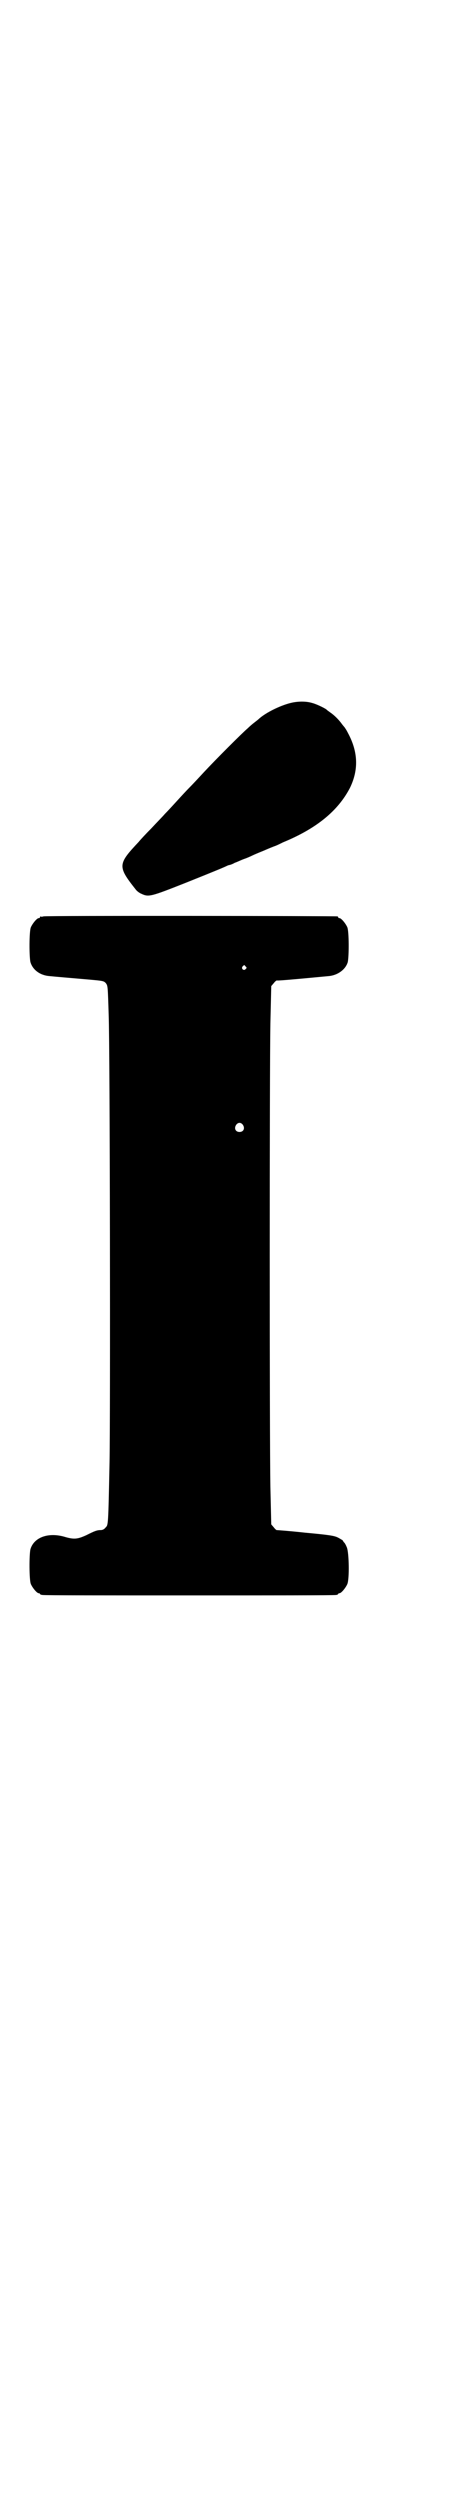<?xml version="1.0" standalone="no"?>
<!DOCTYPE svg PUBLIC "-//W3C//DTD SVG 20010904//EN"
 "http://www.w3.org/TR/2001/REC-SVG-20010904/DTD/svg10.dtd">
<svg version="1.0" xmlns="http://www.w3.org/2000/svg"
 width="536pt" height="2870pt" viewBox="0 0 536 2870"
 preserveAspectRatio="xMidYMid meet">
<g transform="translate(0,2870) scale(0.5,-0.5)"
fill="#000000" stroke="none">
<path d="M673 4127 c-25 -5 -62 -23 -78 -38 -1 -1 -6 -5 -10 -8 -4 -3 -11 -9
-15 -13 -12 -10 -74 -72 -101 -101 -12 -13 -27 -29 -33 -35 -6 -6 -19 -20 -29
-31 -10 -11 -22 -24 -28 -30 -5 -6 -19 -20 -31 -33 -12 -12 -25 -26 -29 -31
-48 -51 -49 -56 -7 -109 2 -3 8 -8 13 -10 17 -8 21 -7 102 25 75 30 89 36 95
39 2 1 5 2 6 2 1 0 7 2 12 5 6 2 16 7 22 9 6 2 15 6 19 8 4 2 16 7 26 11 9 4
21 9 27 11 5 2 13 6 17 8 78 32 127 73 154 125 20 41 19 82 -4 125 -3 6 -6 11
-7 12 0 1 -4 5 -7 9 -7 10 -18 21 -27 27 -4 3 -7 5 -8 6 -2 3 -25 14 -34 16
-13 4 -30 4 -45 1z"/>
<path d="M100 3636 c-3 -1 -6 -1 -7 0 0 0 -1 0 -1 -2 0 -1 -1 -2 -3 -2 -4 0
-14 -12 -18 -21 -4 -9 -4 -67 -1 -80 5 -17 21 -30 43 -32 9 -1 56 -5 91 -8 33
-3 35 -3 40 -9 4 -6 4 -7 6 -72 3 -79 4 -926 2 -1027 -3 -147 -3 -144 -9 -150
-3 -4 -7 -6 -11 -6 -9 0 -14 -2 -34 -12 -20 -9 -28 -10 -51 -3 -37 10 -69 -2
-77 -29 -3 -13 -3 -71 1 -80 4 -9 14 -21 18 -21 2 0 3 -1 3 -2 0 0 2 -2 6 -2
3 -1 154 -1 337 -1 183 0 334 0 338 1 3 0 5 2 5 2 0 1 1 2 3 2 4 0 14 12 18
21 5 12 4 71 -1 84 -2 5 -5 11 -7 12 -1 2 -3 4 -3 5 -1 0 -5 3 -11 6 -8 4 -20
6 -75 11 -36 4 -65 6 -66 6 0 0 -3 2 -6 6 l-6 7 -2 86 c-2 113 -2 951 0 1064
l2 86 6 7 c3 4 6 6 7 6 0 -1 25 1 120 10 20 2 38 15 43 32 3 14 3 70 -1 80 -4
9 -14 21 -18 21 -2 0 -3 1 -3 2 0 1 -1 2 -2 2 -6 1 -671 2 -676 0z m465 -115
c3 -3 3 -3 0 -6 -4 -5 -11 1 -7 6 4 4 4 4 7 0z m-6 -364 c5 -8 1 -16 -8 -16
-9 0 -13 8 -8 16 2 3 5 5 8 5 3 0 6 -2 8 -5z"/>
</g>
</svg>
